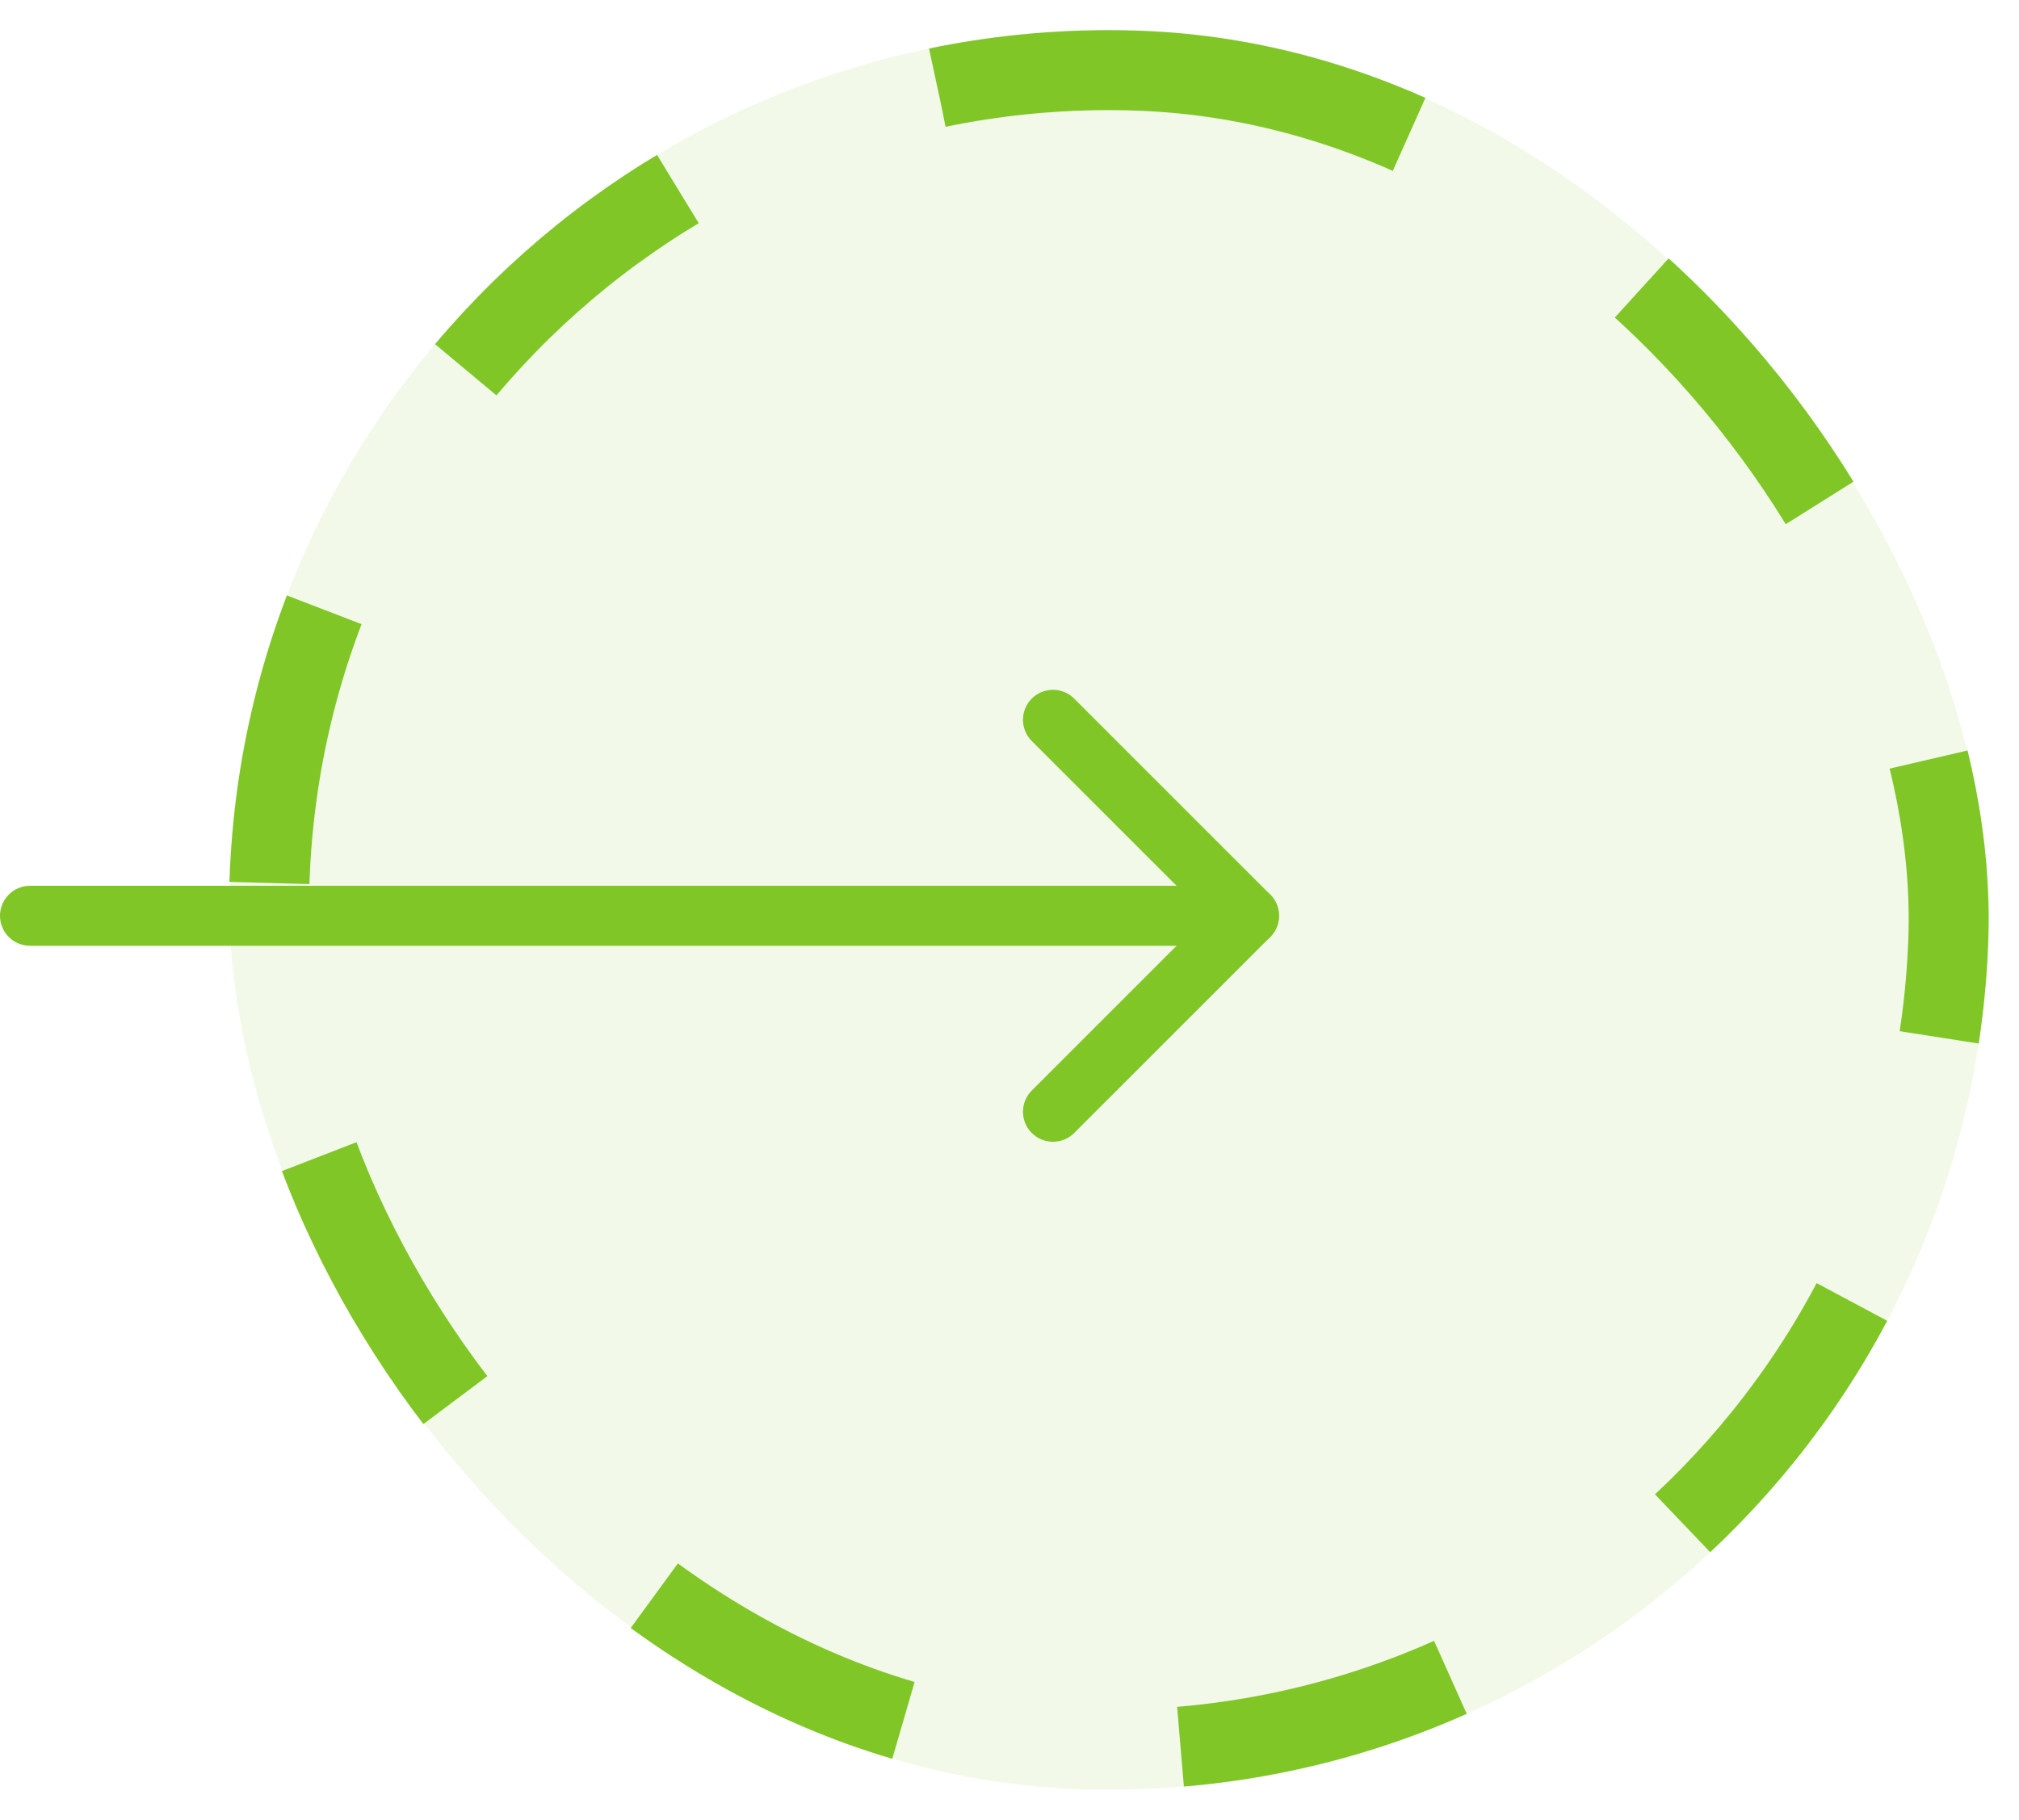 <svg xmlns="http://www.w3.org/2000/svg" width="50.48" height="45.509" viewBox="0 0 50.48 45.509">
  <g id="view_all_arrow" transform="translate(-1494.274 -6705)">
    <g id="Rectangle_674" data-name="Rectangle 674" transform="translate(1500.781 6705) rotate(2)" fill="rgba(128,198,39,0.1)" stroke="#80c627" stroke-width="2" stroke-dasharray="7">
      <rect width="44" height="44" rx="22" stroke="none"/>
      <rect x="1" y="1" width="42" height="42" rx="21" fill="none"/>
    </g>
    <g id="Group_101" data-name="Group 101" transform="translate(-15.476 608.401)">
      <line id="Line_9" data-name="Line 9" x2="29.528" transform="translate(1510.5 6119.5)" fill="none" stroke="#80c627" stroke-linecap="round" stroke-width="1.5"/>
      <g id="Group_98" data-name="Group 98" transform="translate(1536.077 6114.599)">
        <line id="Line_10" data-name="Line 10" x2="4.901" y2="4.901" fill="none" stroke="#80c627" stroke-linecap="round" stroke-width="1.5"/>
        <line id="Line_11" data-name="Line 11" y1="4.901" x2="4.901" transform="translate(0 4.901)" fill="none" stroke="#80c627" stroke-linecap="round" stroke-width="1.5"/>
      </g>
    </g>
  </g>
</svg>
